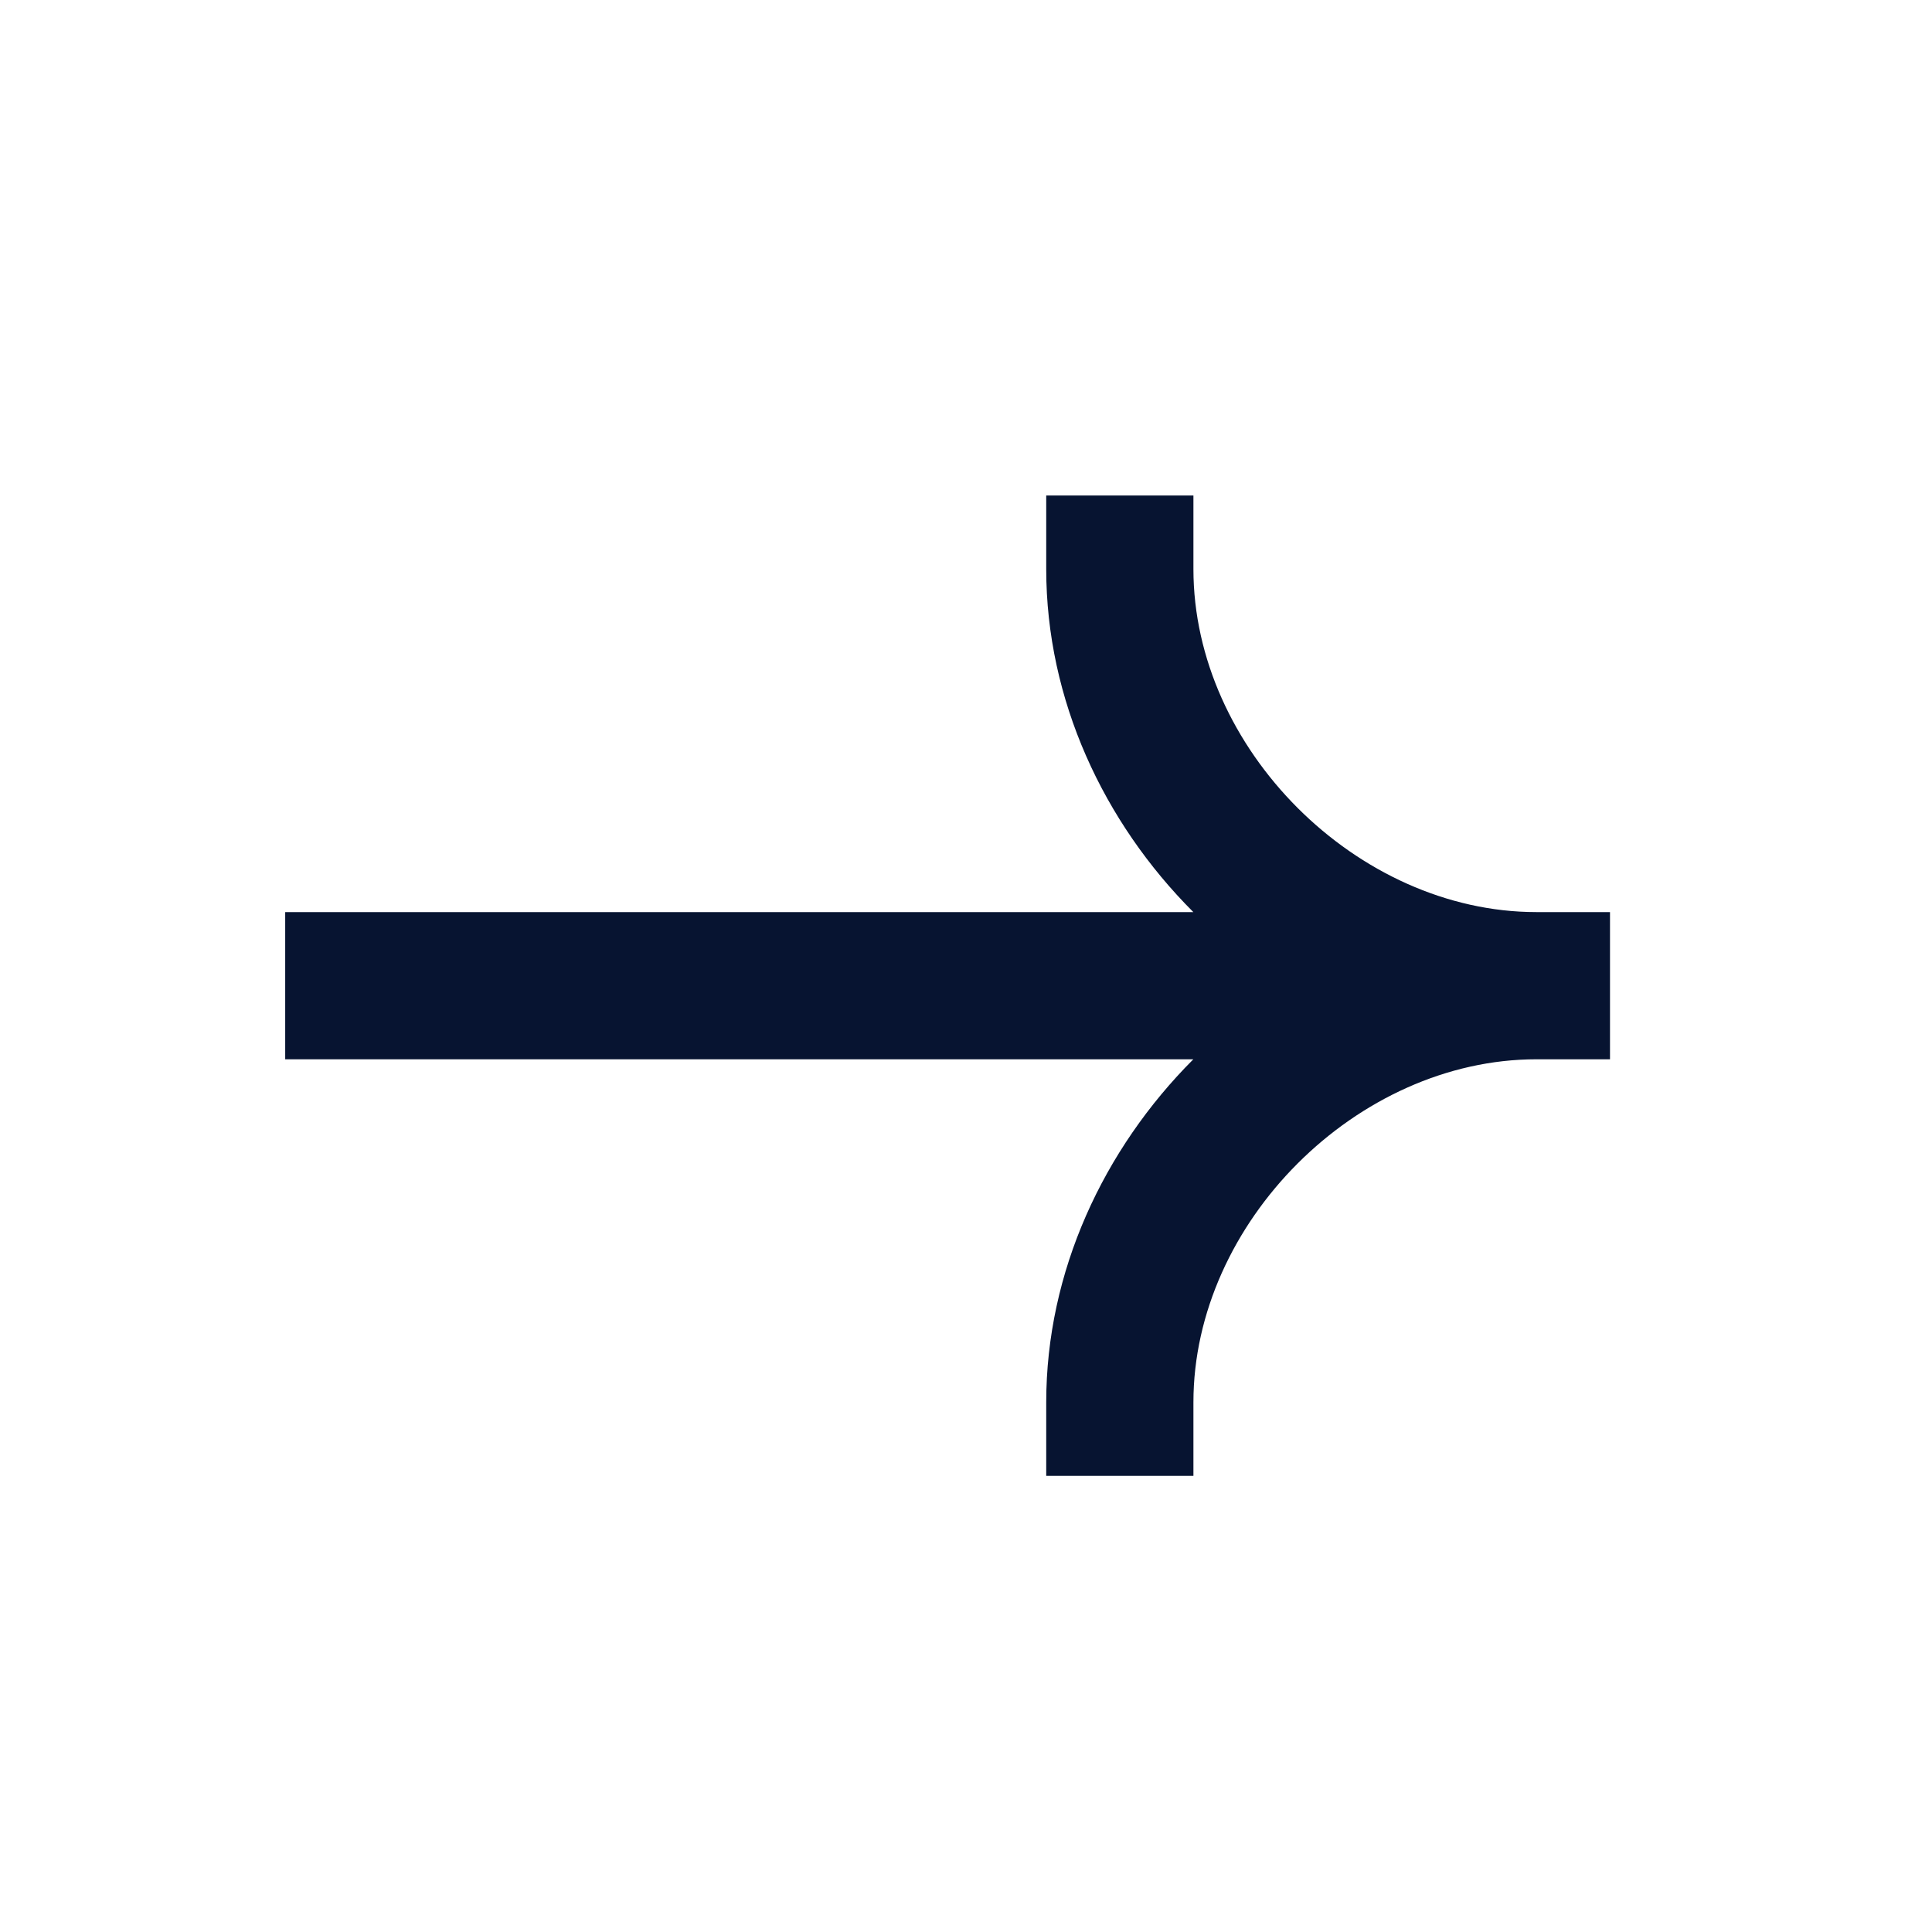 <svg width="21" height="21" viewBox="0 0 21 21" fill="none" xmlns="http://www.w3.org/2000/svg">
<g id="Frame">
<g id="Group">
<path id="Vector" fill-rule="evenodd" clip-rule="evenodd" d="M16.7 9.914C14.75 9.914 12.972 8.138 12.972 6.186V5.386H11.372V6.186C11.372 7.605 11.994 8.937 12.971 9.914H3.1V11.514H12.971C11.994 12.492 11.372 13.823 11.372 15.242V16.042H12.972V15.242C12.972 13.291 14.75 11.514 16.7 11.514H17.5V9.914H16.7Z" fill="#071431"/>
</g>
</g>
</svg>
